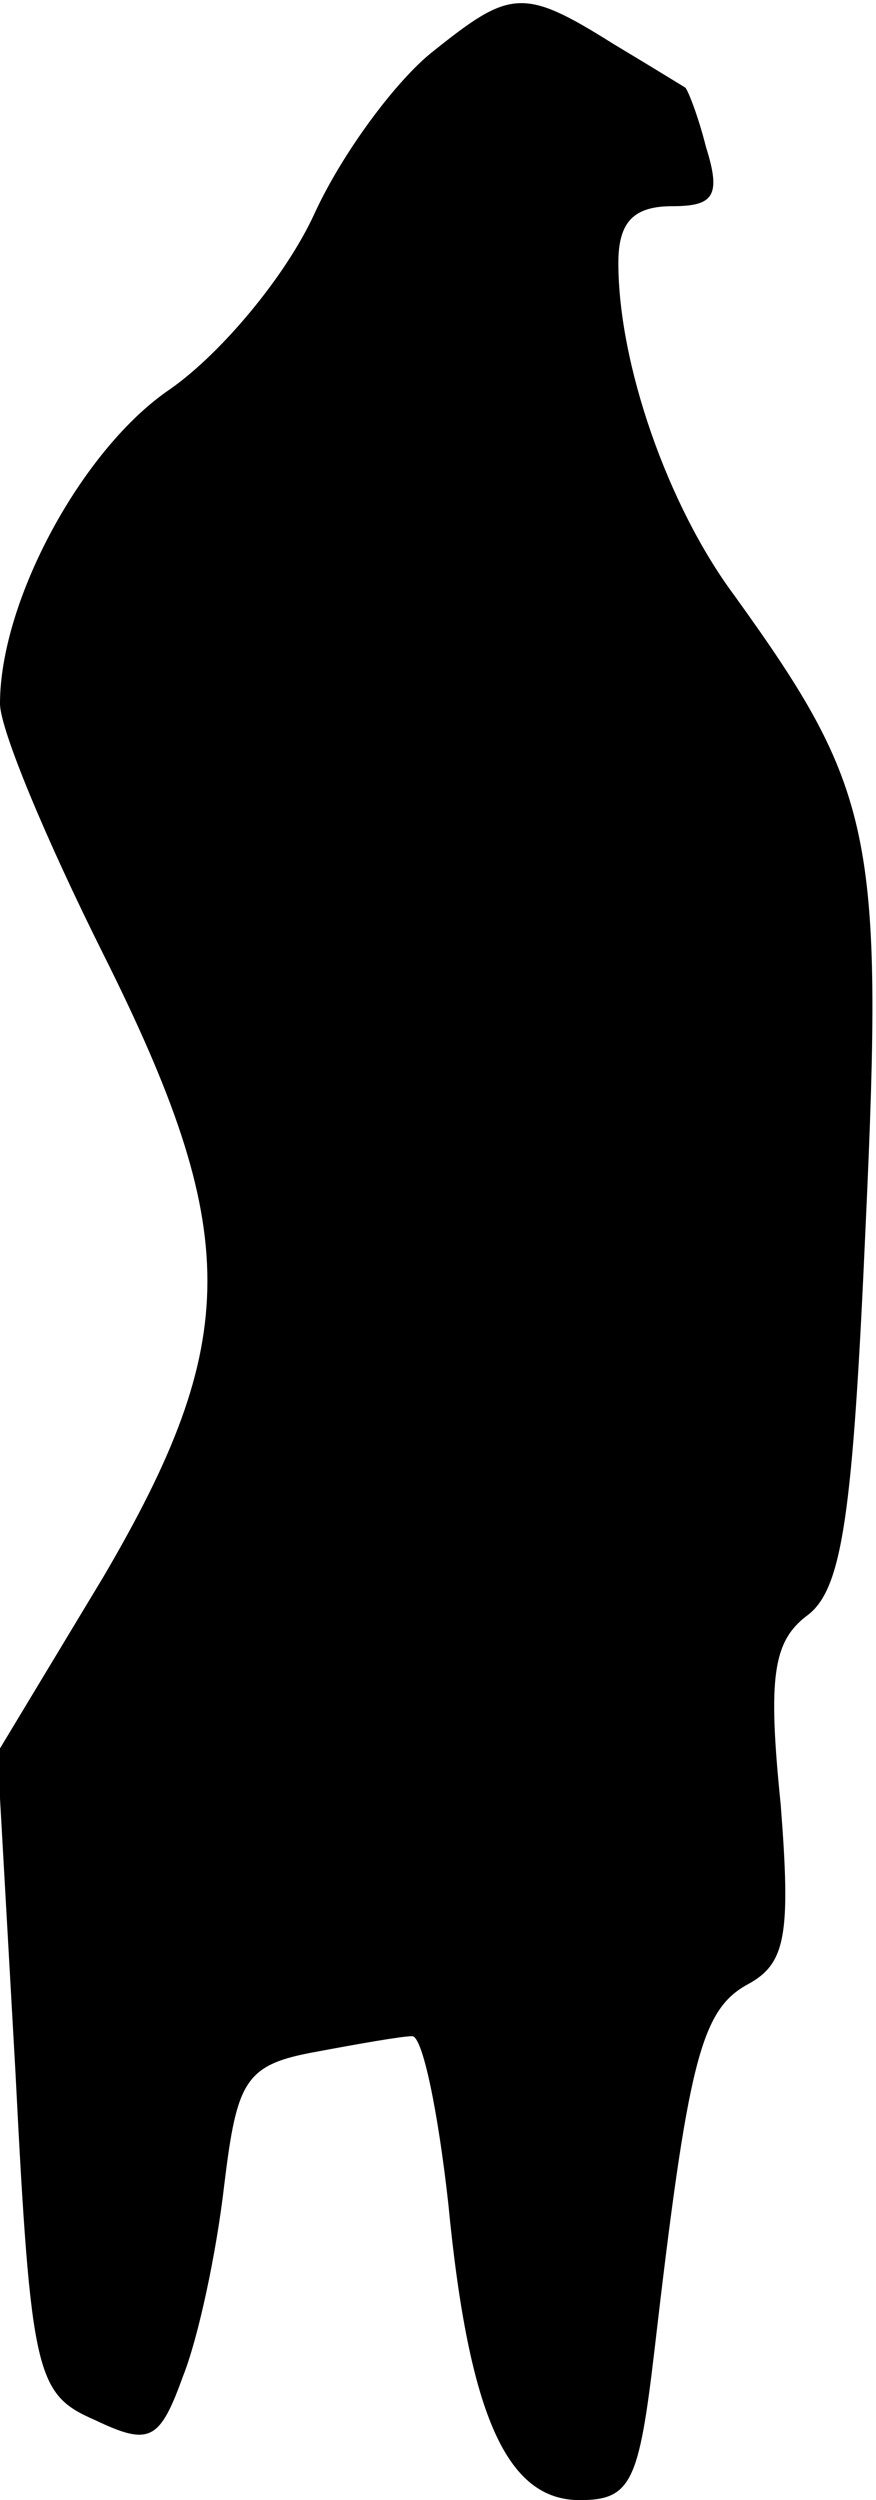 <?xml version="1.0" standalone="no"?>
<!DOCTYPE svg PUBLIC "-//W3C//DTD SVG 20010904//EN"
 "http://www.w3.org/TR/2001/REC-SVG-20010904/DTD/svg10.dtd">
<svg version="1.0" xmlns="http://www.w3.org/2000/svg"
 width="34pt" height="97pt" viewBox="0 0 34 97"
 preserveAspectRatio="xMidYMid meet">
<g transform="translate(0,97) scale(0.1,-0.1)"
fill="#000000" stroke="none">
<path fill="#000000" stroke="none" d="M168 950 c-14 -11 -35 -39 -46 -63 -11
-24 -36 -54 -56 -68 -34 -23 -66 -82 -66 -122 0 -10 18 -53 40 -97 54 -108 54
-150 0 -242 l-41 -68 7 -124 c6 -118 8 -125 31 -135 21 -10 25 -8 34 17 6 15
13 48 16 74 5 41 8 47 36 52 16 3 33 6 37 6 4 0 10 -29 14 -65 8 -83 23 -115
51 -115 20 0 23 7 29 58 13 112 18 132 36 142 15 8 17 19 13 70 -5 49 -3 63
10 73 14 10 18 39 23 152 7 151 3 169 -51 244 -26 35 -45 90 -45 129 0 16 6
22 21 22 16 0 19 4 13 23 -3 12 -7 22 -8 23 0 0 -13 8 -28 17 -35 22 -40 21
-70 -3z"/>
</g>
</svg>
